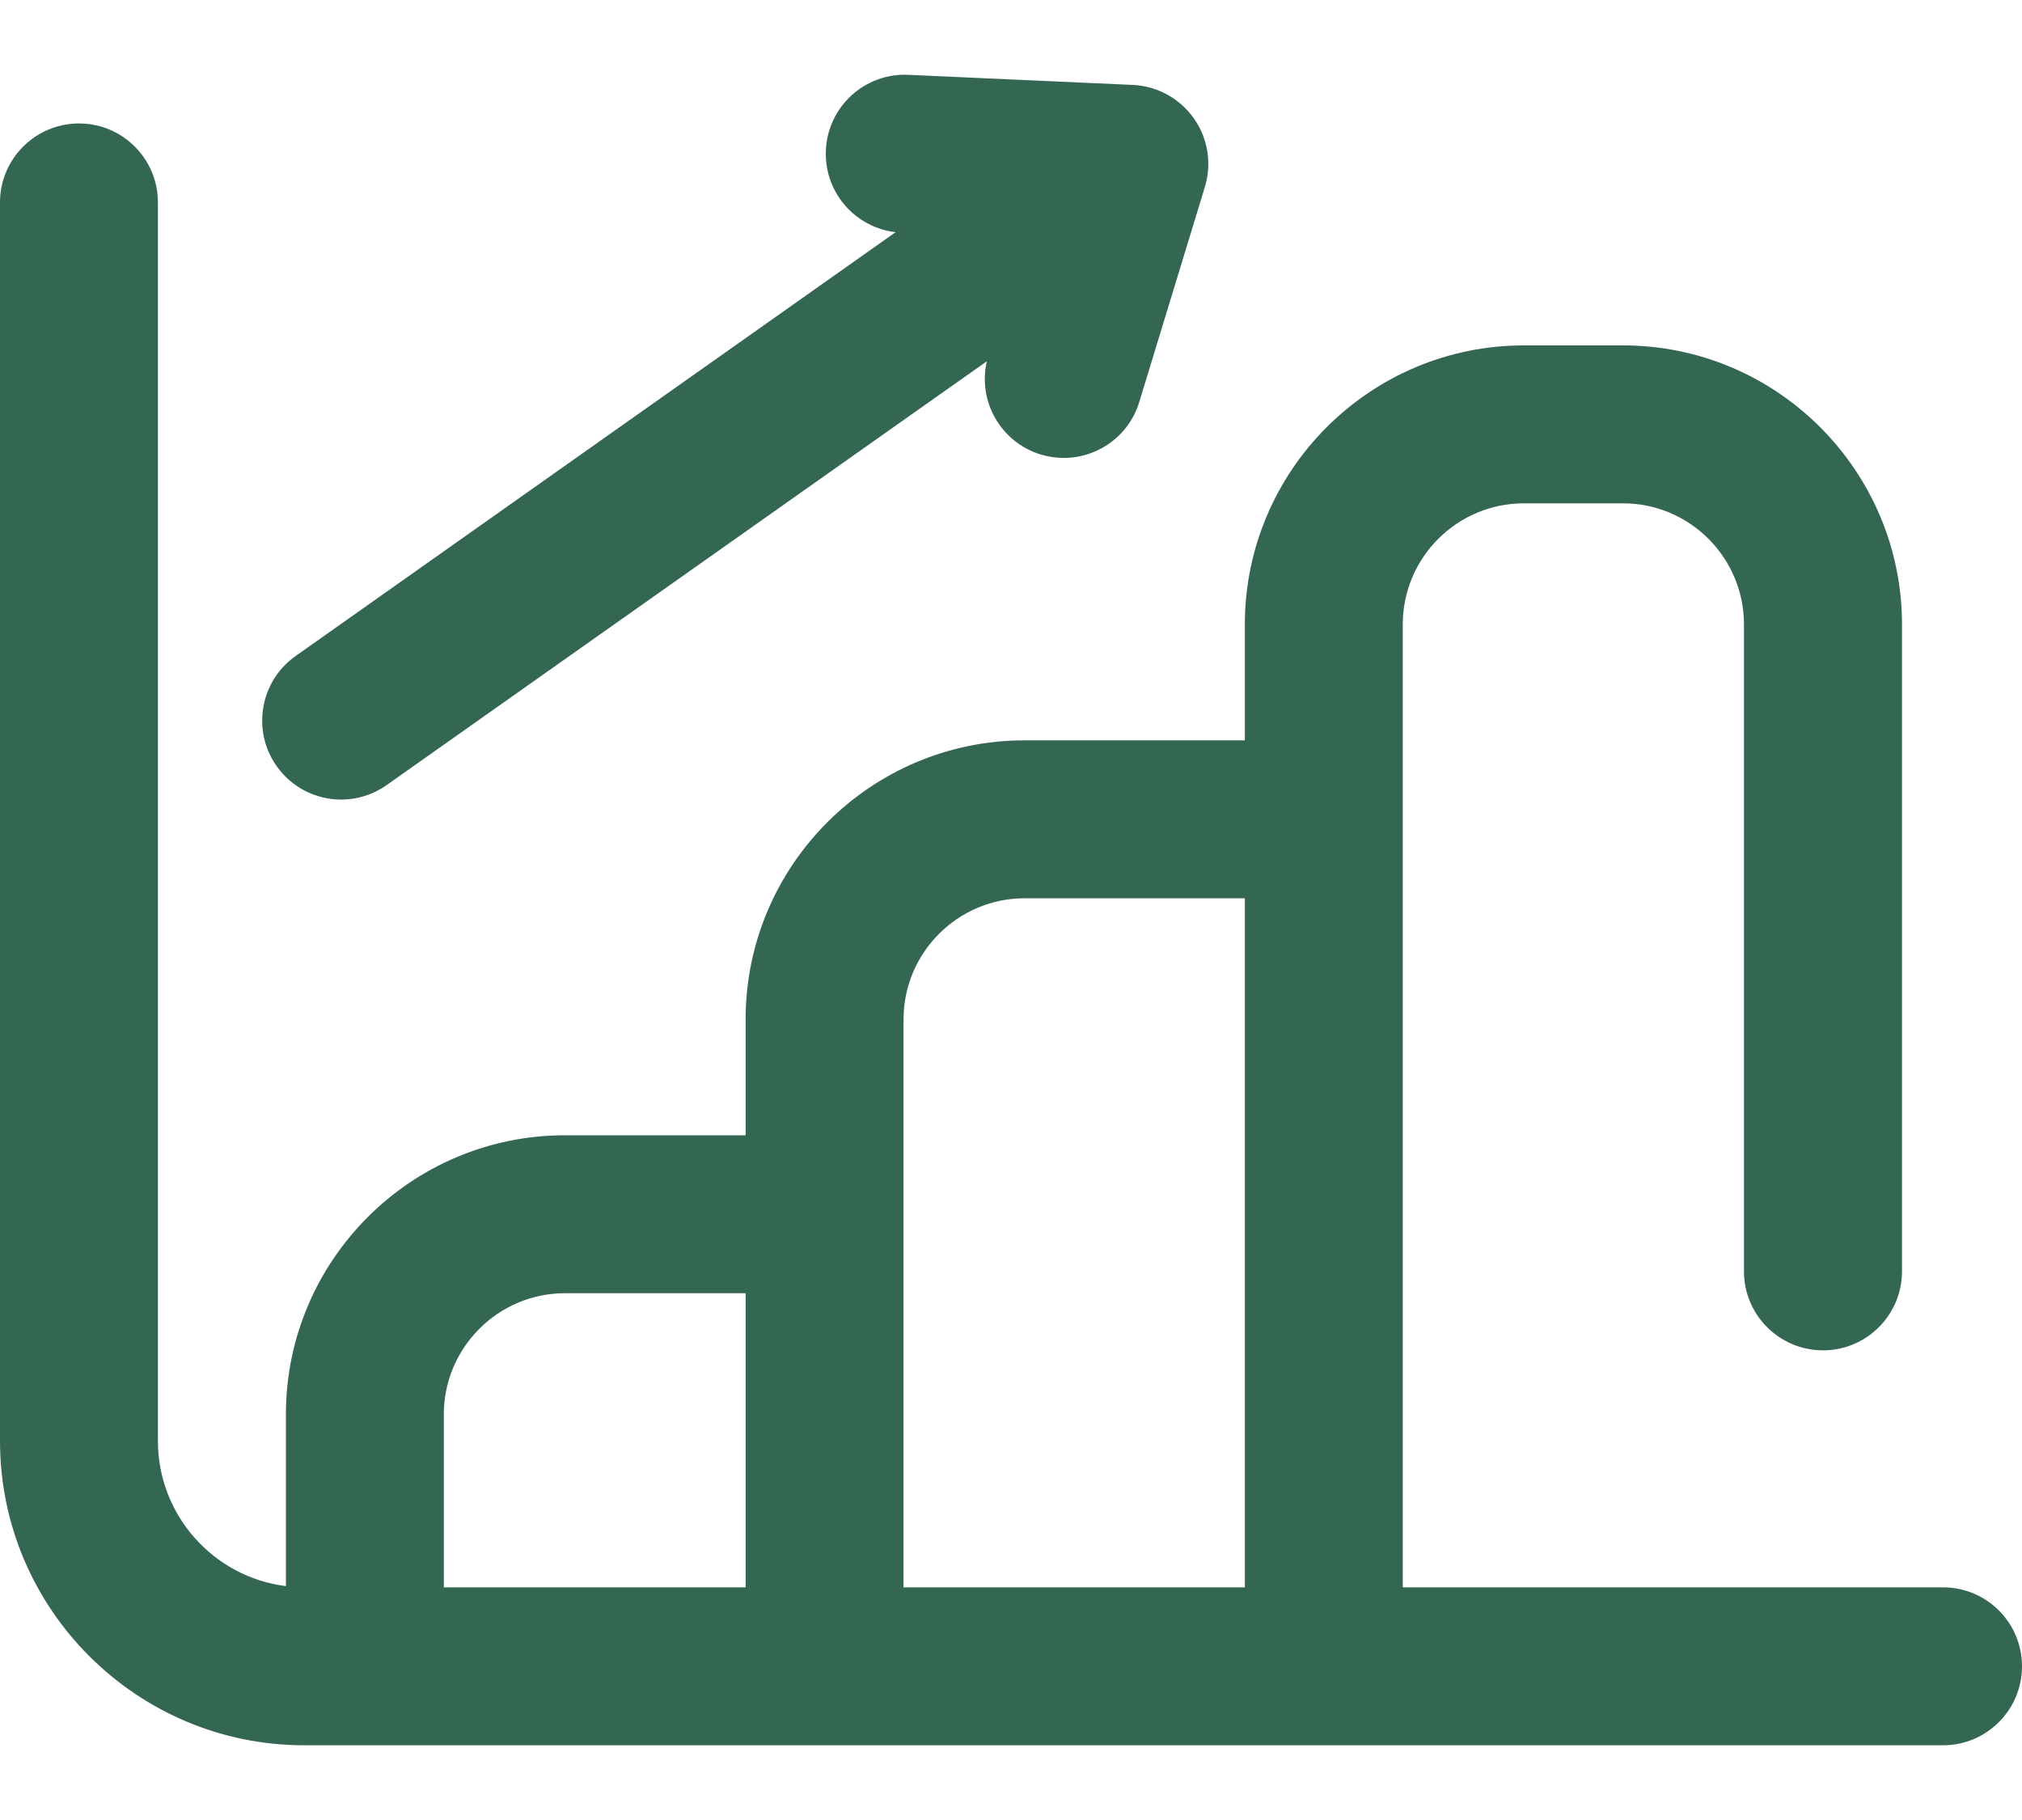 <svg width="20" height="18" viewBox="0 0 20 18" fill="none" xmlns="http://www.w3.org/2000/svg">
<path d="M19.219 15.699H13.875V6.176C13.875 5.515 14.412 4.978 15.073 4.978H16.053C16.713 4.978 17.25 5.515 17.25 6.176V12.574C17.25 13.005 17.6 13.355 18.032 13.355C18.463 13.355 18.813 13.005 18.813 12.574V6.176C18.813 4.654 17.575 3.416 16.053 3.416H15.073C13.551 3.416 12.313 4.654 12.313 6.176V7.322H10.135C8.613 7.322 7.375 8.56 7.375 10.082V11.228H5.588C4.066 11.228 2.828 12.466 2.828 13.988V15.687C2.115 15.598 1.562 14.988 1.562 14.252V2.002C1.562 1.571 1.213 1.221 0.781 1.221C0.35 1.221 0 1.571 0 2.002V14.252C0 15.911 1.35 17.261 3.009 17.261H19.219C19.65 17.261 20 16.911 20 16.48C20 16.048 19.65 15.699 19.219 15.699V15.699ZM4.39 13.988C4.39 13.328 4.928 12.79 5.588 12.79H7.375V15.699H4.39V13.988ZM8.937 10.082C8.937 9.421 9.475 8.884 10.135 8.884H12.313V15.699H8.937V10.082Z" fill="#346751"/>
<path d="M3.375 7.908C3.531 7.908 3.688 7.861 3.825 7.764L9.761 3.573C9.669 3.969 9.899 4.374 10.294 4.495C10.37 4.518 10.447 4.529 10.522 4.529C10.857 4.529 11.167 4.312 11.269 3.975L11.918 1.848C11.988 1.617 11.948 1.367 11.808 1.17C11.669 0.973 11.447 0.851 11.206 0.84L8.984 0.74C8.554 0.72 8.188 1.054 8.169 1.485C8.15 1.898 8.455 2.25 8.859 2.296L2.924 6.488C2.571 6.737 2.488 7.225 2.736 7.577C2.889 7.793 3.13 7.908 3.375 7.908Z" fill="#346751"/>
</svg>
